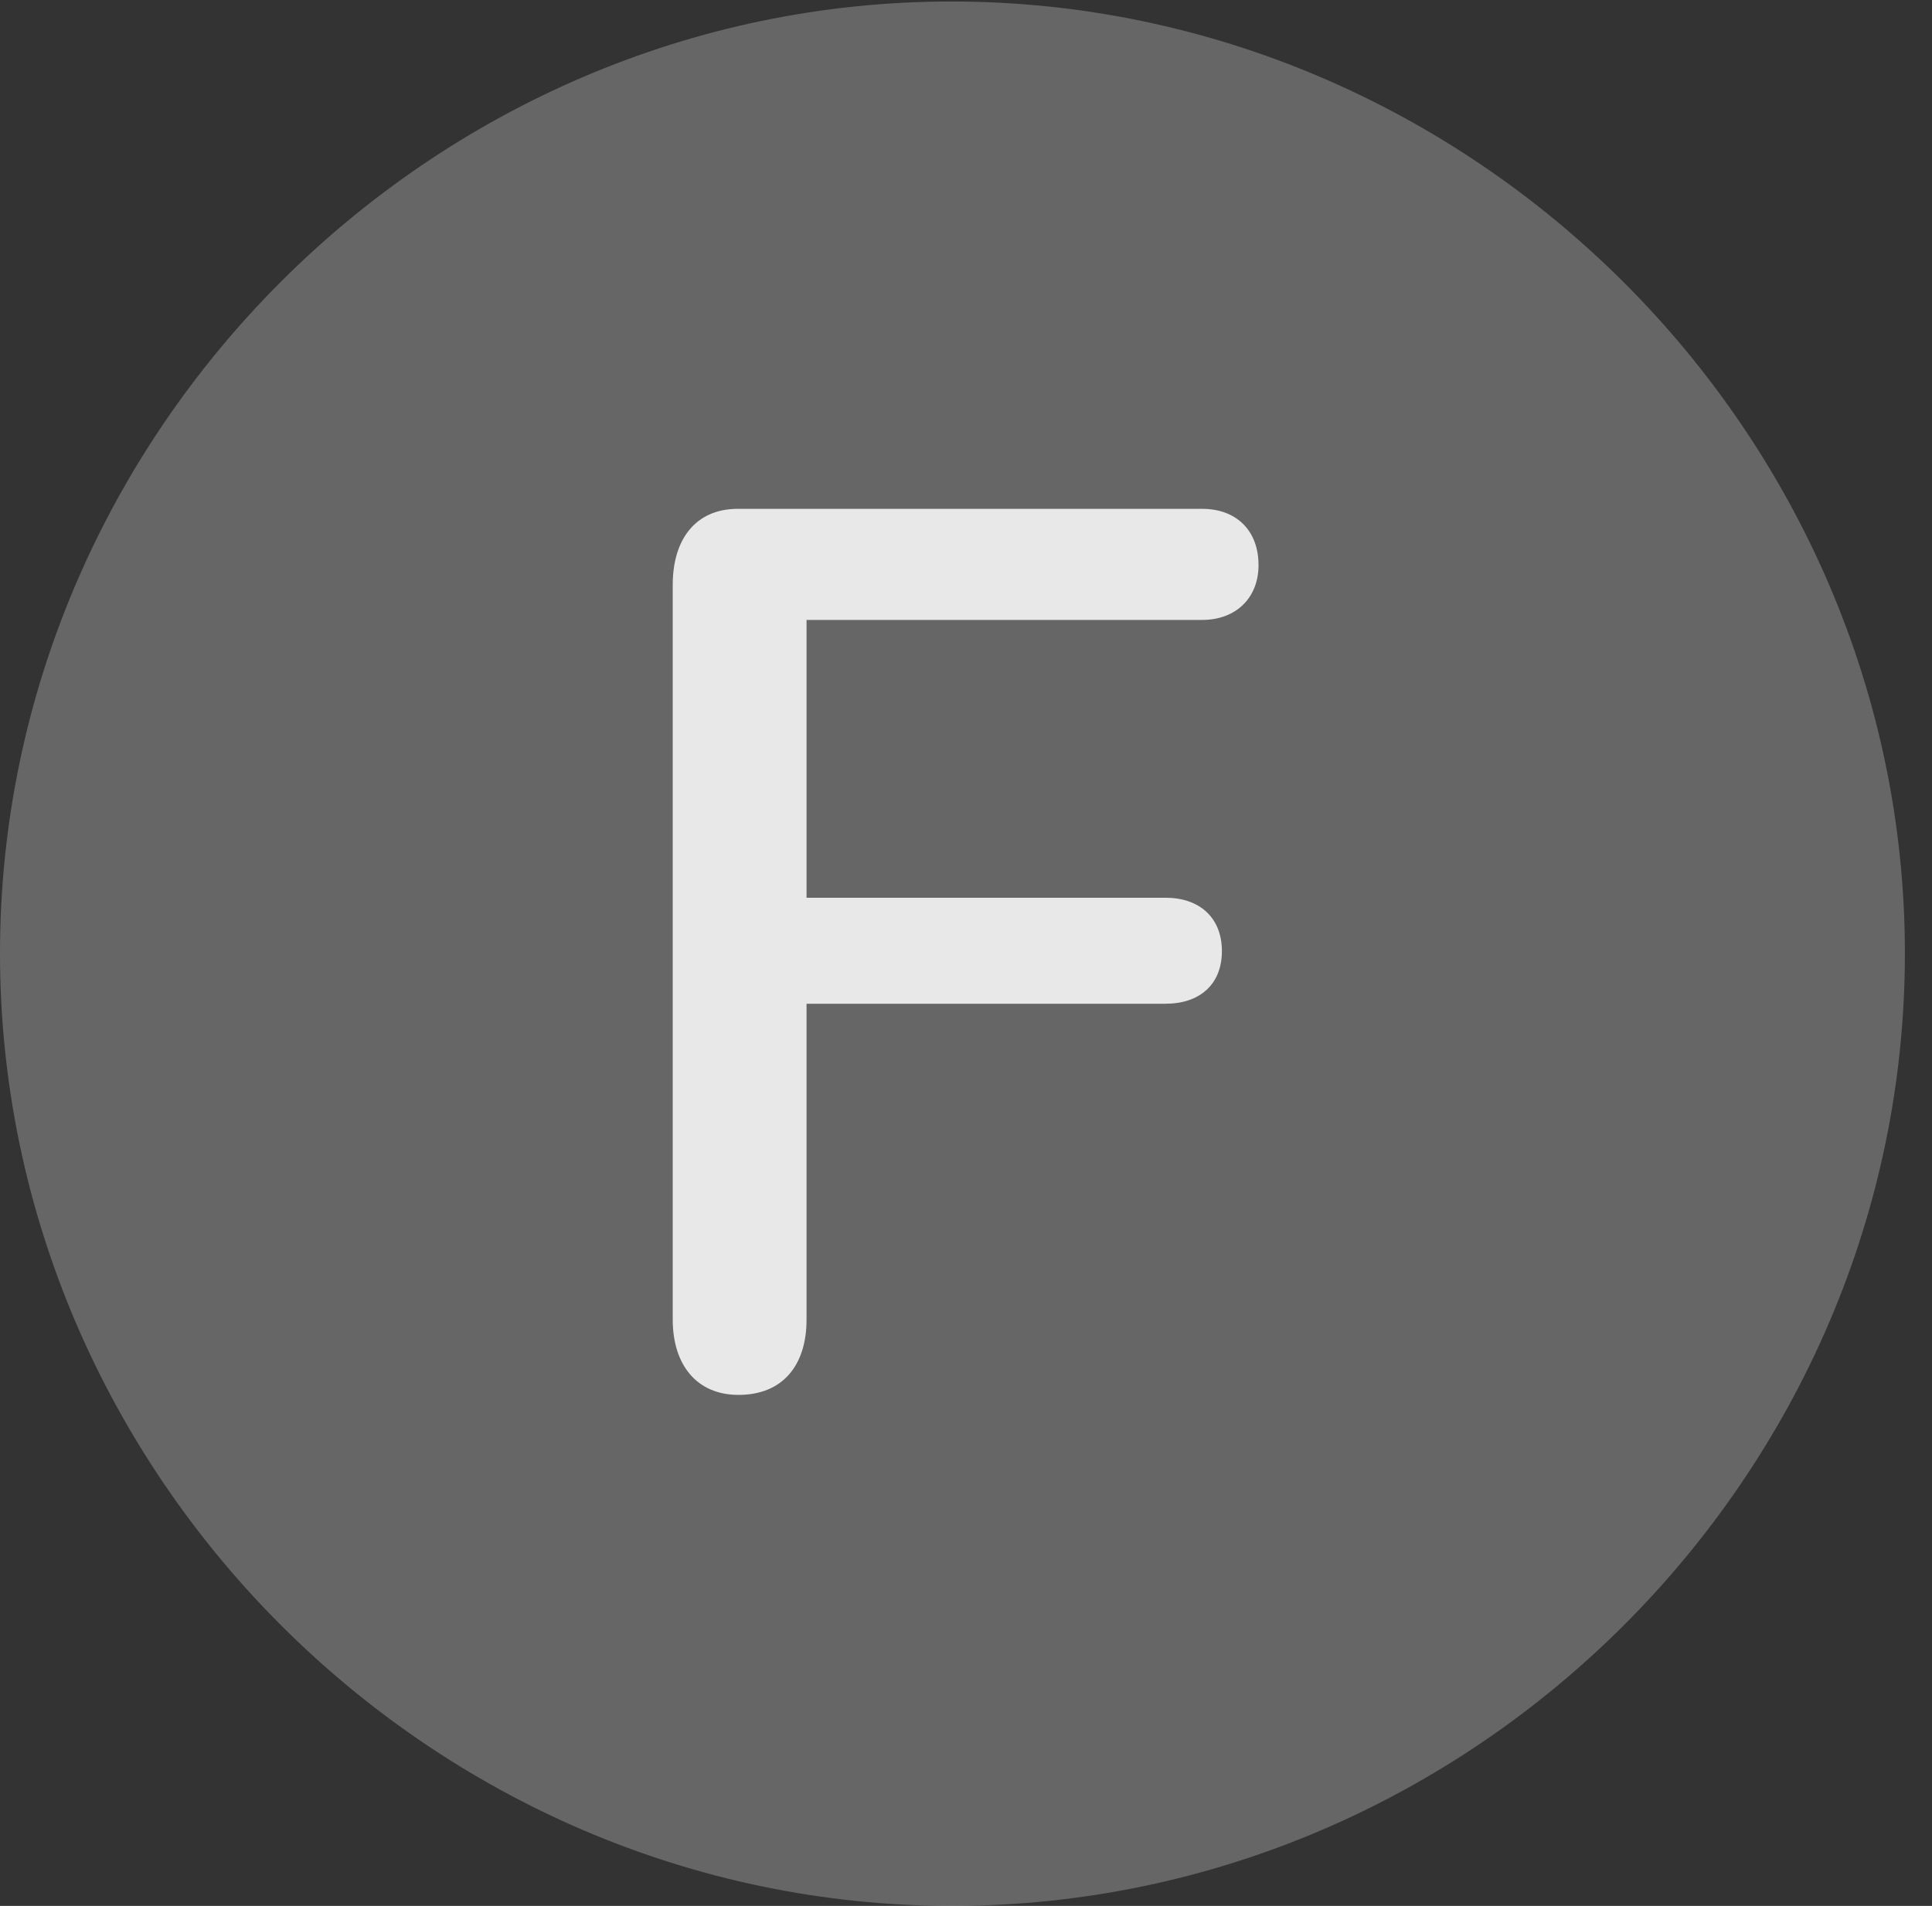 <?xml version="1.0" encoding="UTF-8"?>
<!--Generator: Apple Native CoreSVG 232.5-->
<!DOCTYPE svg
PUBLIC "-//W3C//DTD SVG 1.1//EN"
       "http://www.w3.org/Graphics/SVG/1.1/DTD/svg11.dtd">
<svg version="1.1" xmlns="http://www.w3.org/2000/svg" xmlns:xlink="http://www.w3.org/1999/xlink" width="25.801" height="25.459">
 <rect width="100%" height="100%" fill="#333333" stroke="none"/>
 <g>
  <rect height="25.459" opacity="0" width="25.801" x="0" y="0"/>
  <path d="M12.715 25.459C19.678 25.459 25.439 19.697 25.439 12.734C25.439 5.781 19.668 0.02 12.705 0.02C5.752 0.02 0 5.781 0 12.734C0 19.697 5.762 25.459 12.715 25.459Z" fill="#ffffff" fill-opacity="0.25"/>
  <path d="M9.863 18.633C9.297 18.633 8.984 18.223 8.984 17.627L8.984 7.812C8.984 7.207 9.287 6.797 9.854 6.797L16.055 6.797C16.504 6.797 16.807 7.08 16.807 7.549C16.807 7.988 16.504 8.281 16.055 8.281L10.771 8.281L10.771 11.992L15.566 11.992C16.016 11.992 16.318 12.256 16.318 12.705C16.318 13.154 16.016 13.408 15.566 13.408L10.771 13.408L10.771 17.627C10.771 18.242 10.449 18.633 9.863 18.633Z" fill="#ffffff" fill-opacity="0.85"/>
 </g>
</svg>
